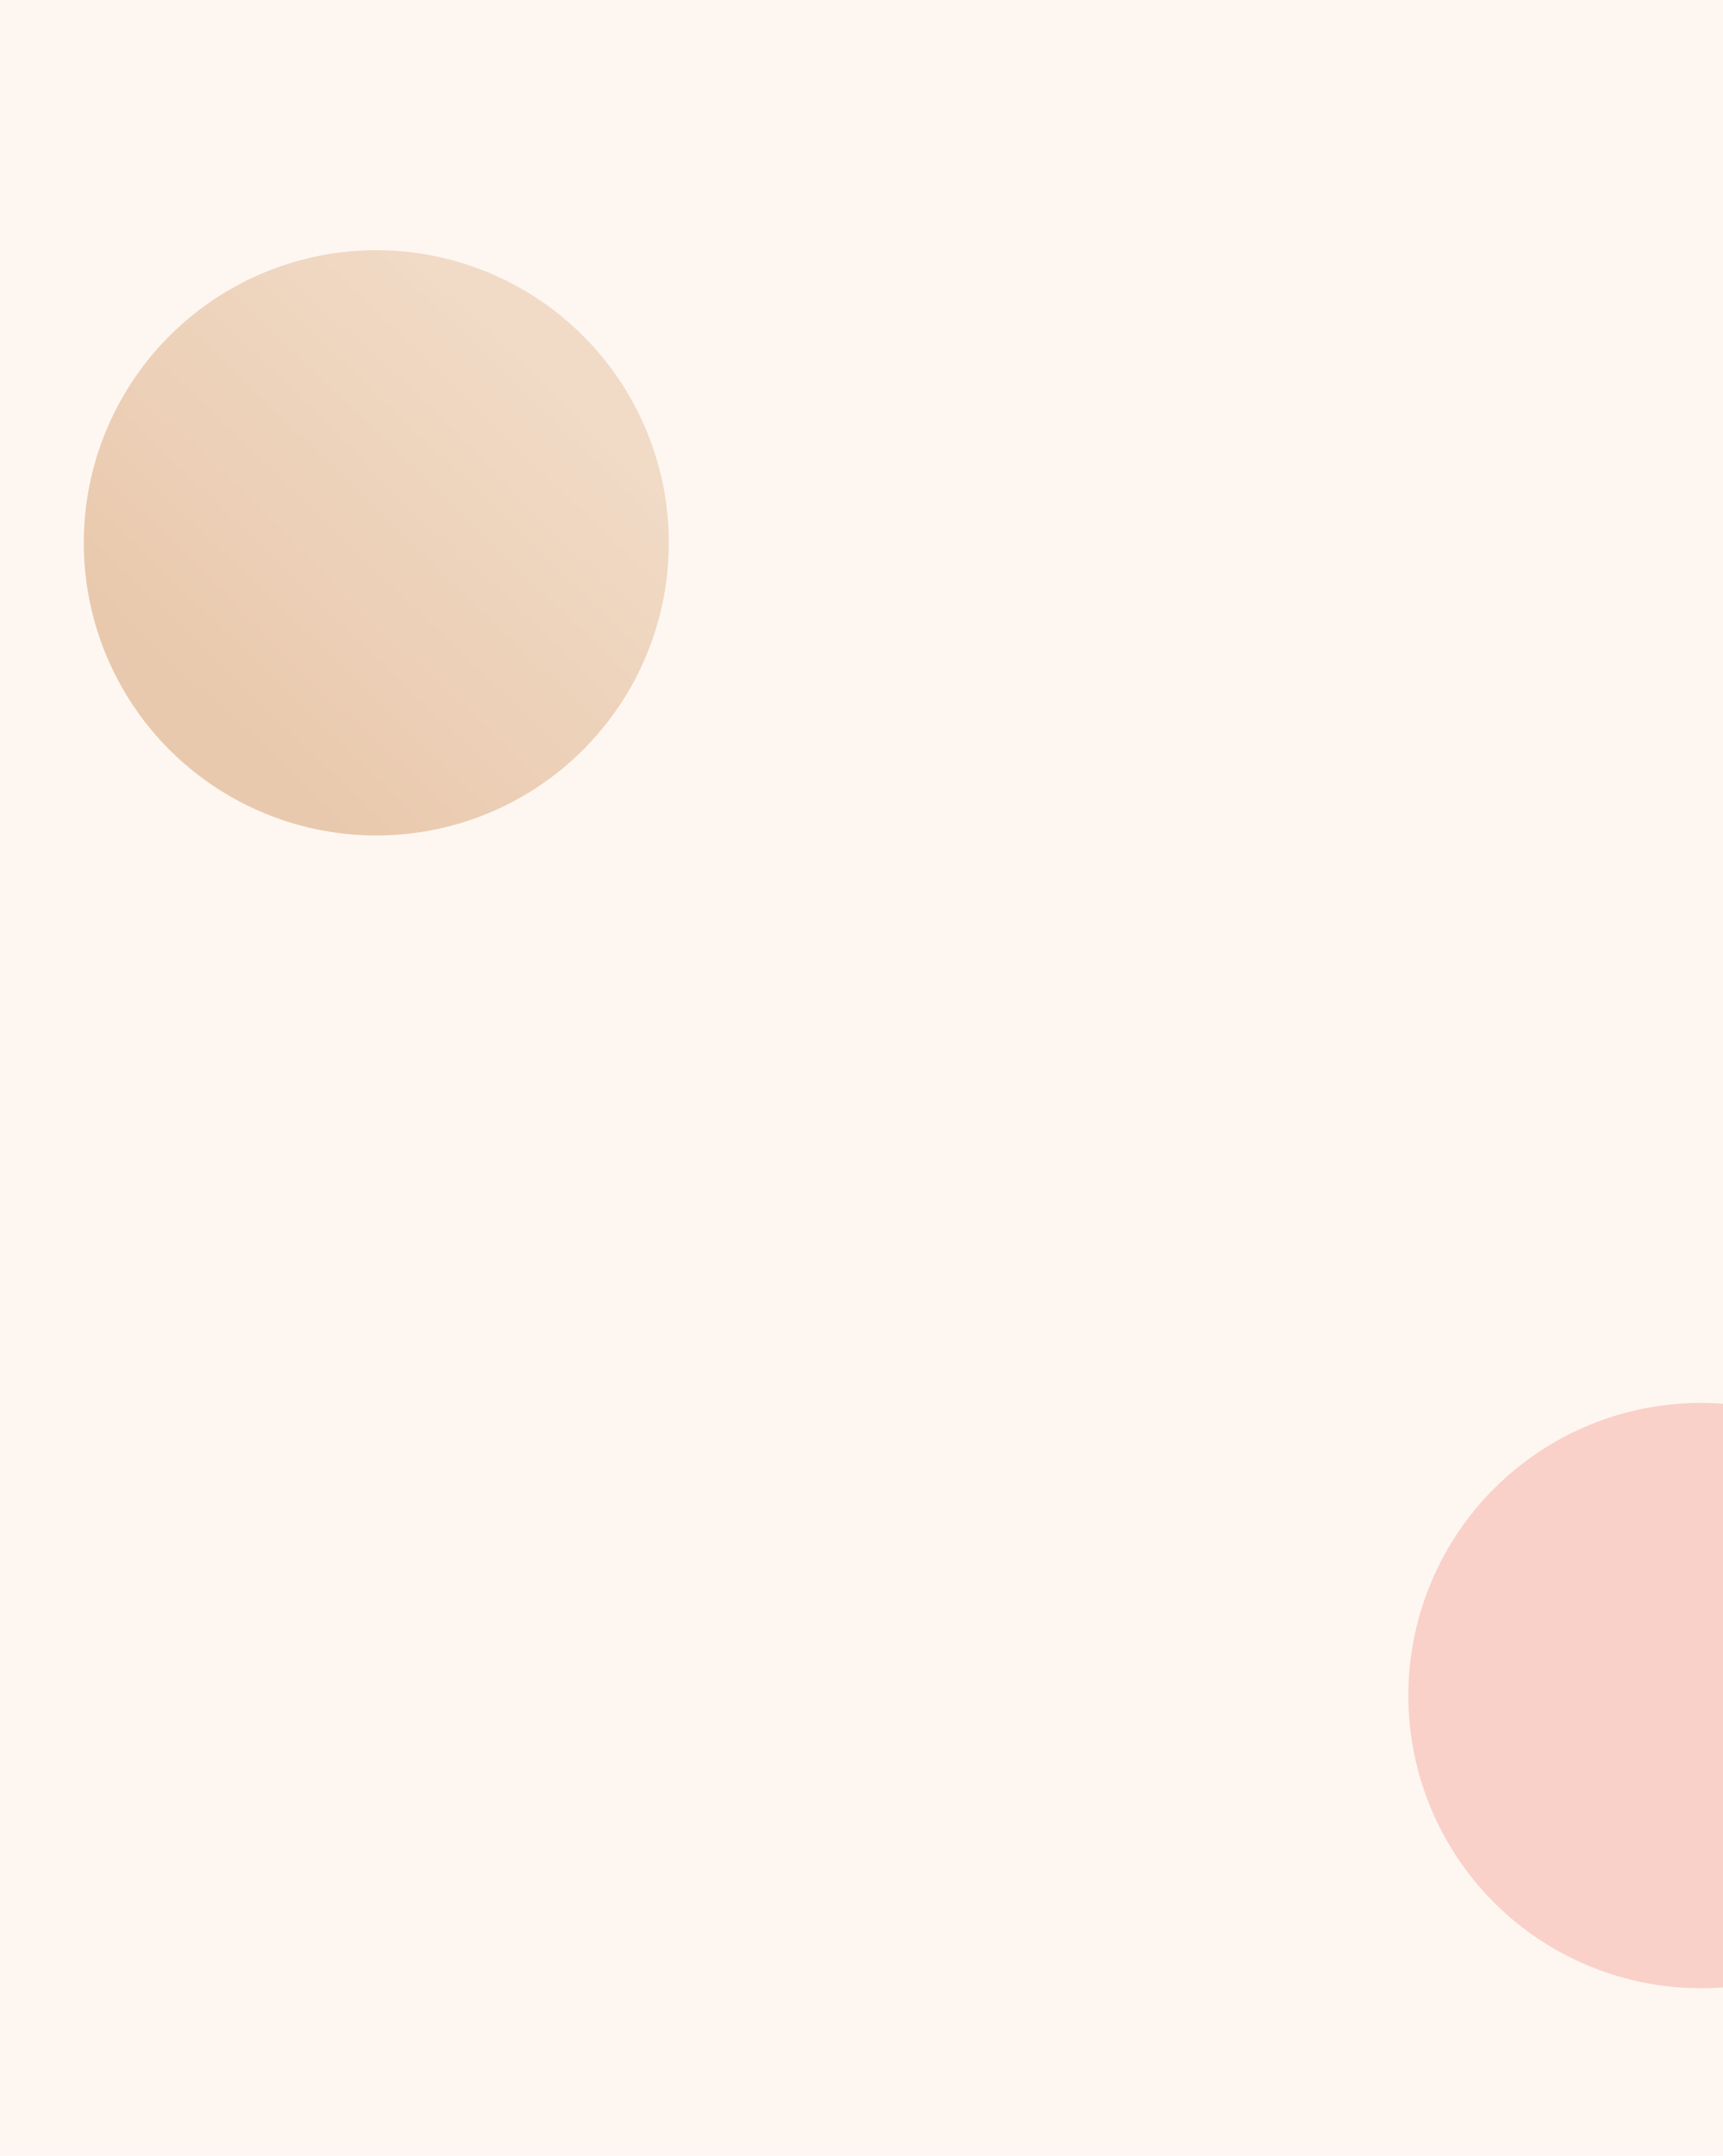 <svg xmlns="http://www.w3.org/2000/svg" width="1440" height="1801" viewBox="0 0 1440 1801" fill="none"><g clip-path="url(#clip0_363_3)"><rect width="1440" height="1801" fill="#FEF7F1"></rect><g filter="url(#filter0_f_363_3)"><circle cx="314.5" cy="453.5" r="244.5" fill="url(#paint0_linear_363_3)"></circle></g><g filter="url(#filter1_f_363_3)"><circle cx="1421.5" cy="1416.5" r="244.5" fill="#F9D1C9"></circle></g></g><defs><filter id="filter0_f_363_3" x="-203" y="-64" width="1035" height="1035" filterUnits="userSpaceOnUse" color-interpolation-filters="sRGB"><feGaussianBlur stdDeviation="136.5"></feGaussianBlur></filter><filter id="filter1_f_363_3" x="904" y="899" width="1035" height="1035" filterUnits="userSpaceOnUse" color-interpolation-filters="sRGB"><feGaussianBlur stdDeviation="136.5"></feGaussianBlur></filter><linearGradient id="paint0_linear_363_3" x1="435.5" y1="269" x2="147" y2="567.5" gradientUnits="userSpaceOnUse"><stop stop-color="#F1DBC7"></stop><stop offset="1" stop-color="#E9C9AD"></stop></linearGradient><clipPath id="clip0_363_3"><rect width="1440" height="1801" fill="white"></rect></clipPath></defs></svg>